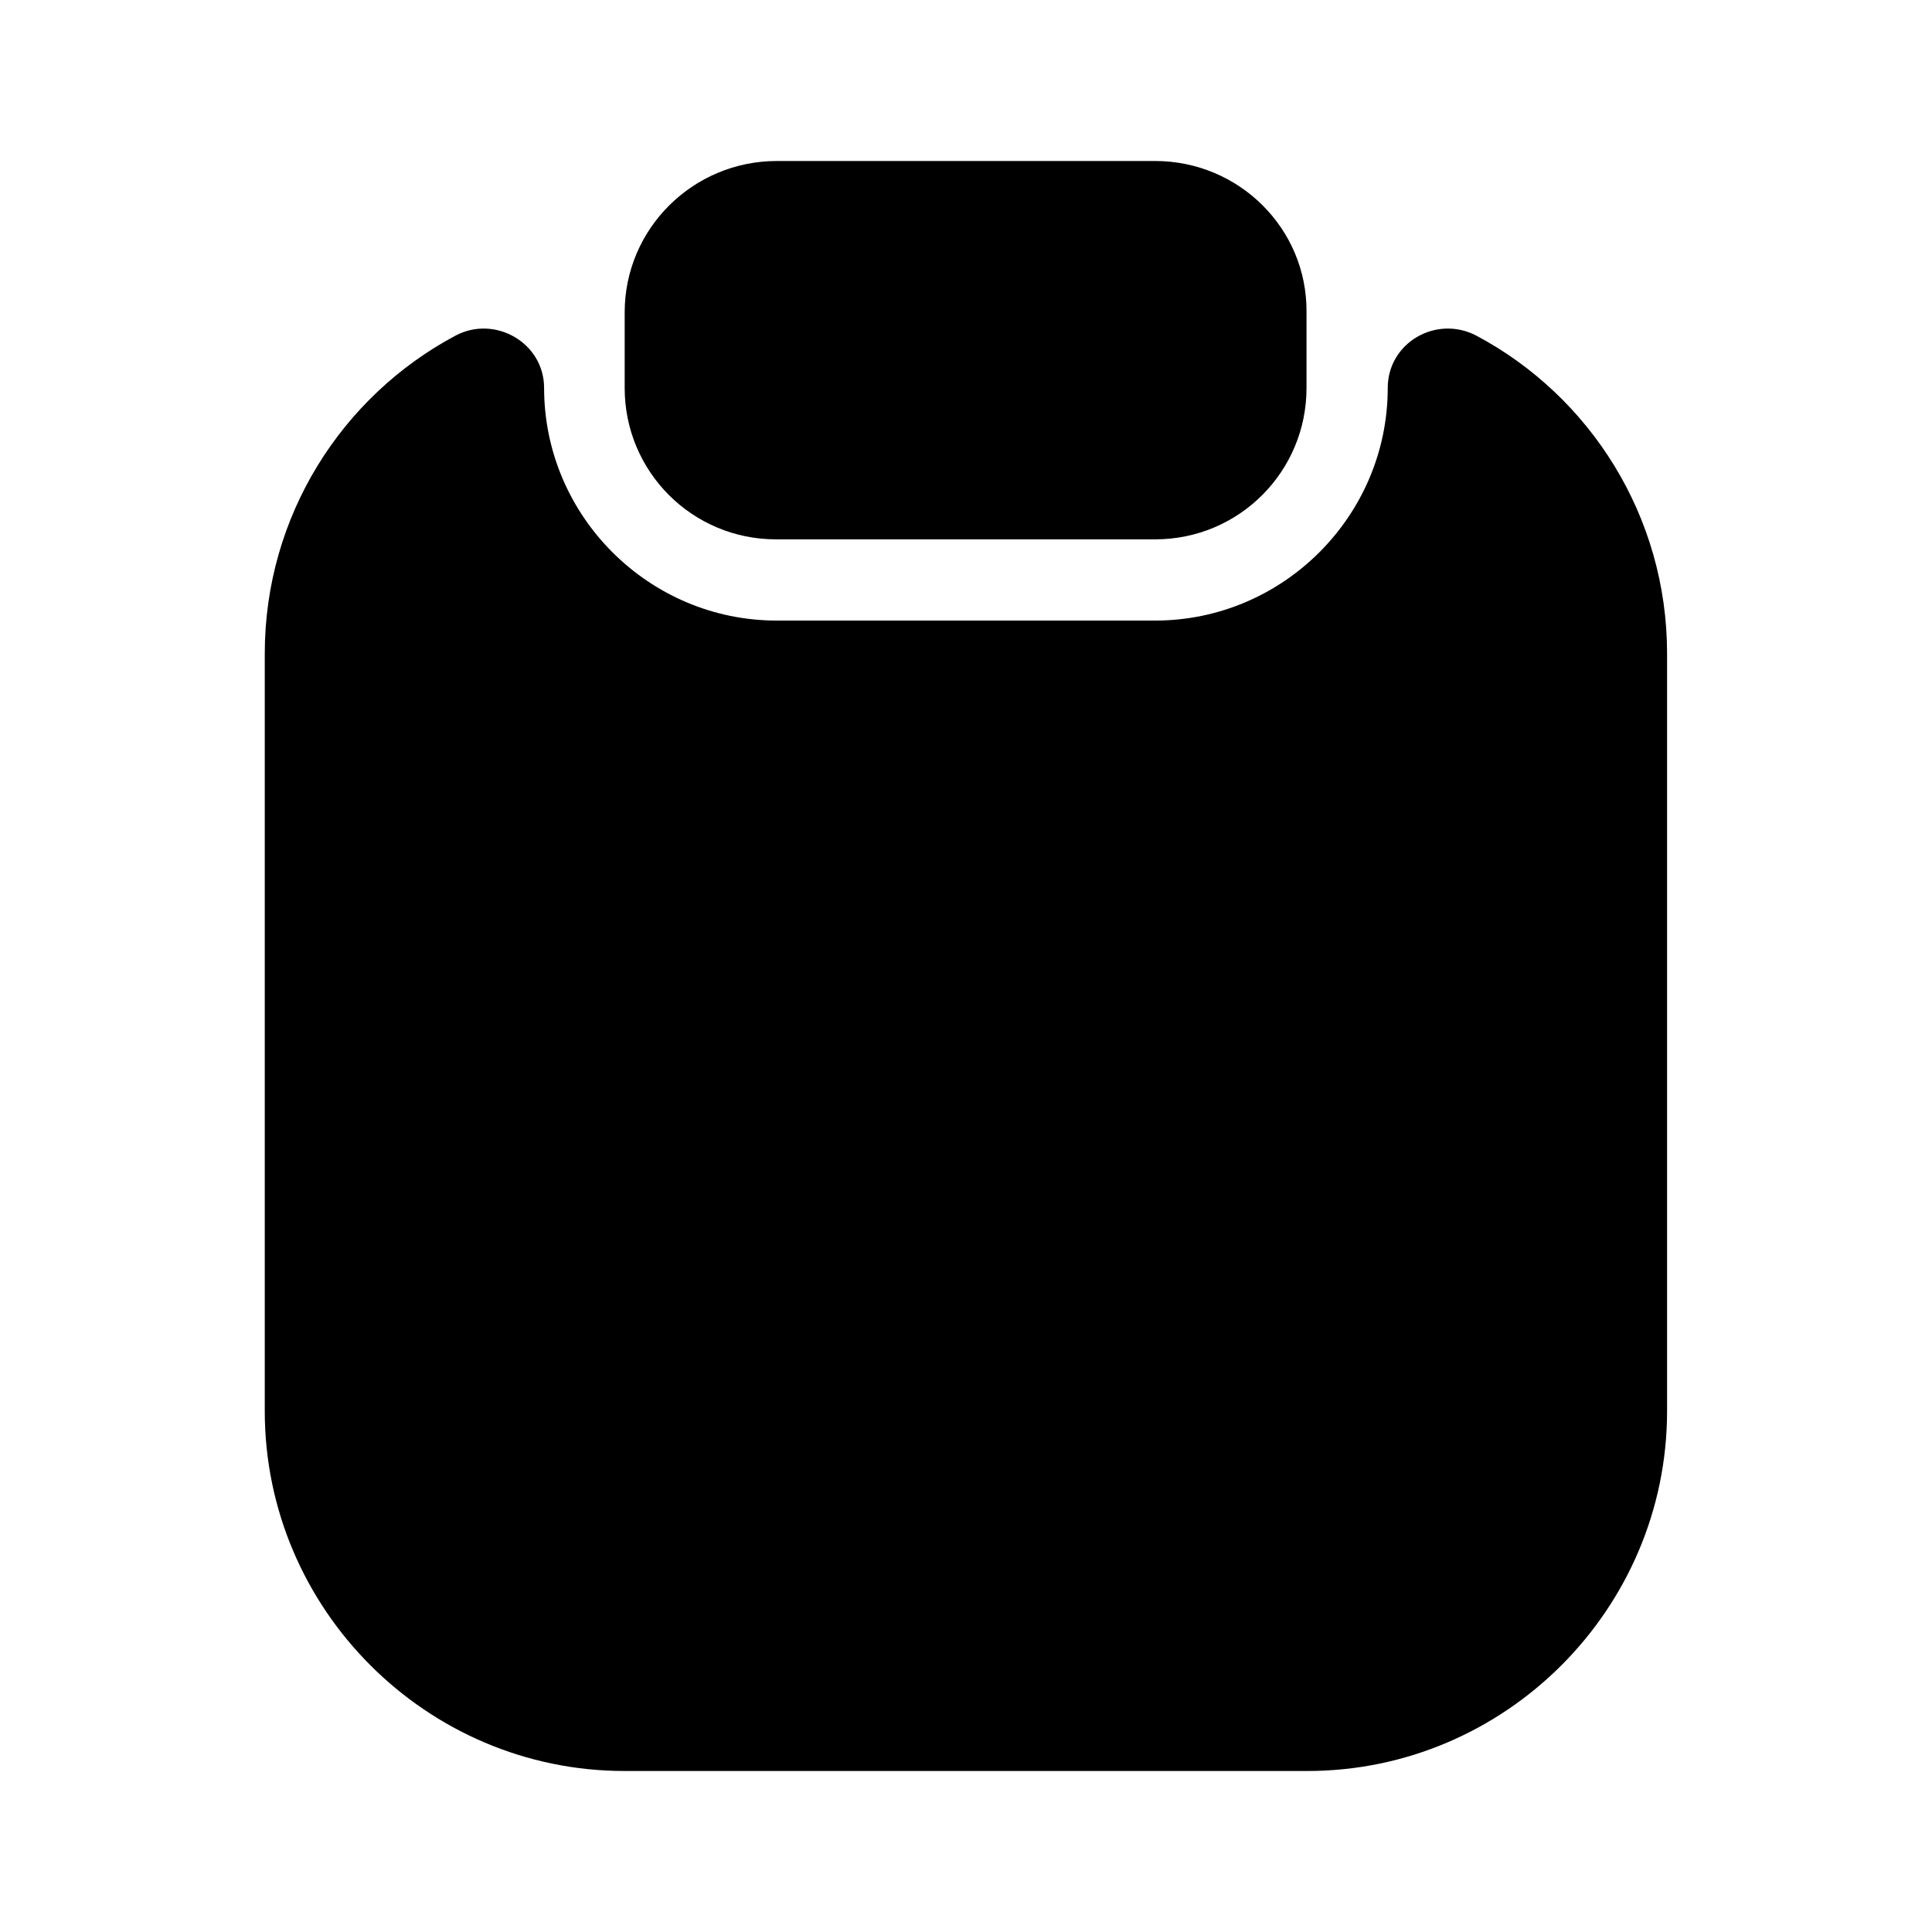<svg viewBox="0 0 24 24" fill="none" xmlns="http://www.w3.org/2000/svg">
<path d="M20.709 8.119V17.529C20.709 19.989 18.699 22 16.239 22H7.759C5.299 22 3.289 19.989 3.289 17.529V8.119C3.289 6.409 4.249 4.919 5.659 4.169C6.149 3.909 6.759 4.259 6.759 4.819C6.759 6.409 8.059 7.709 9.649 7.709H14.349C15.939 7.709 17.239 6.409 17.239 4.819C17.239 4.259 17.839 3.909 18.339 4.169C19.749 4.919 20.709 6.409 20.709 8.119Z" fill="currentColor"/>
<path d="M14.35 2H9.65C8.61 2 7.76 2.84 7.76 3.88V4.82C7.76 5.86 8.6 6.7 9.64 6.7H14.35C15.39 6.7 16.23 5.86 16.23 4.82V3.88C16.24 2.84 15.39 2 14.35 2Z" fill="currentColor"/>
</svg>
